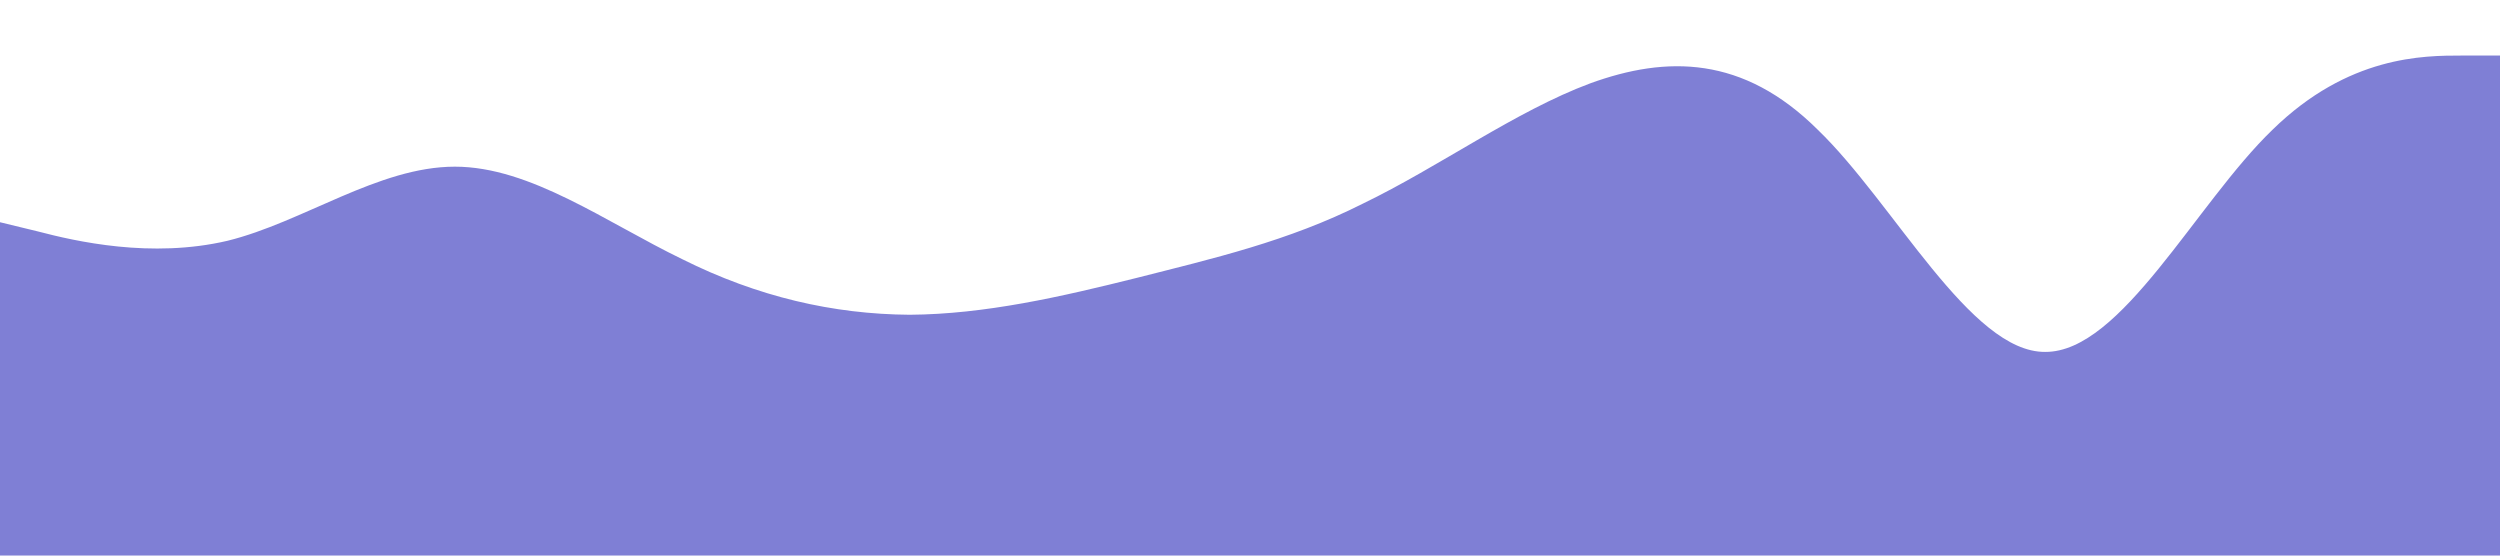 <?xml version="1.0" standalone="no"?><svg xmlns="http://www.w3.org/2000/svg" viewBox="0 0 1440 320"><path fill="#7F7FD5" fill-opacity="1" d="M0,128L21.8,133.3C43.6,139,87,149,131,138.7C174.5,128,218,96,262,96C305.5,96,349,128,393,149.3C436.4,171,480,181,524,181.3C567.3,181,611,171,655,160C698.2,149,742,139,785,117.3C829.1,96,873,64,916,48C960,32,1004,32,1047,74.7C1090.9,117,1135,203,1178,202.7C1221.8,203,1265,117,1309,74.7C1352.7,32,1396,32,1418,32L1440,32L1440,320L1418.2,320C1396.4,320,1353,320,1309,320C1265.5,320,1222,320,1178,320C1134.5,320,1091,320,1047,320C1003.6,320,960,320,916,320C872.7,320,829,320,785,320C741.8,320,698,320,655,320C610.9,320,567,320,524,320C480,320,436,320,393,320C349.1,320,305,320,262,320C218.2,320,175,320,131,320C87.3,320,44,320,22,320L0,320Z"></path></svg>
